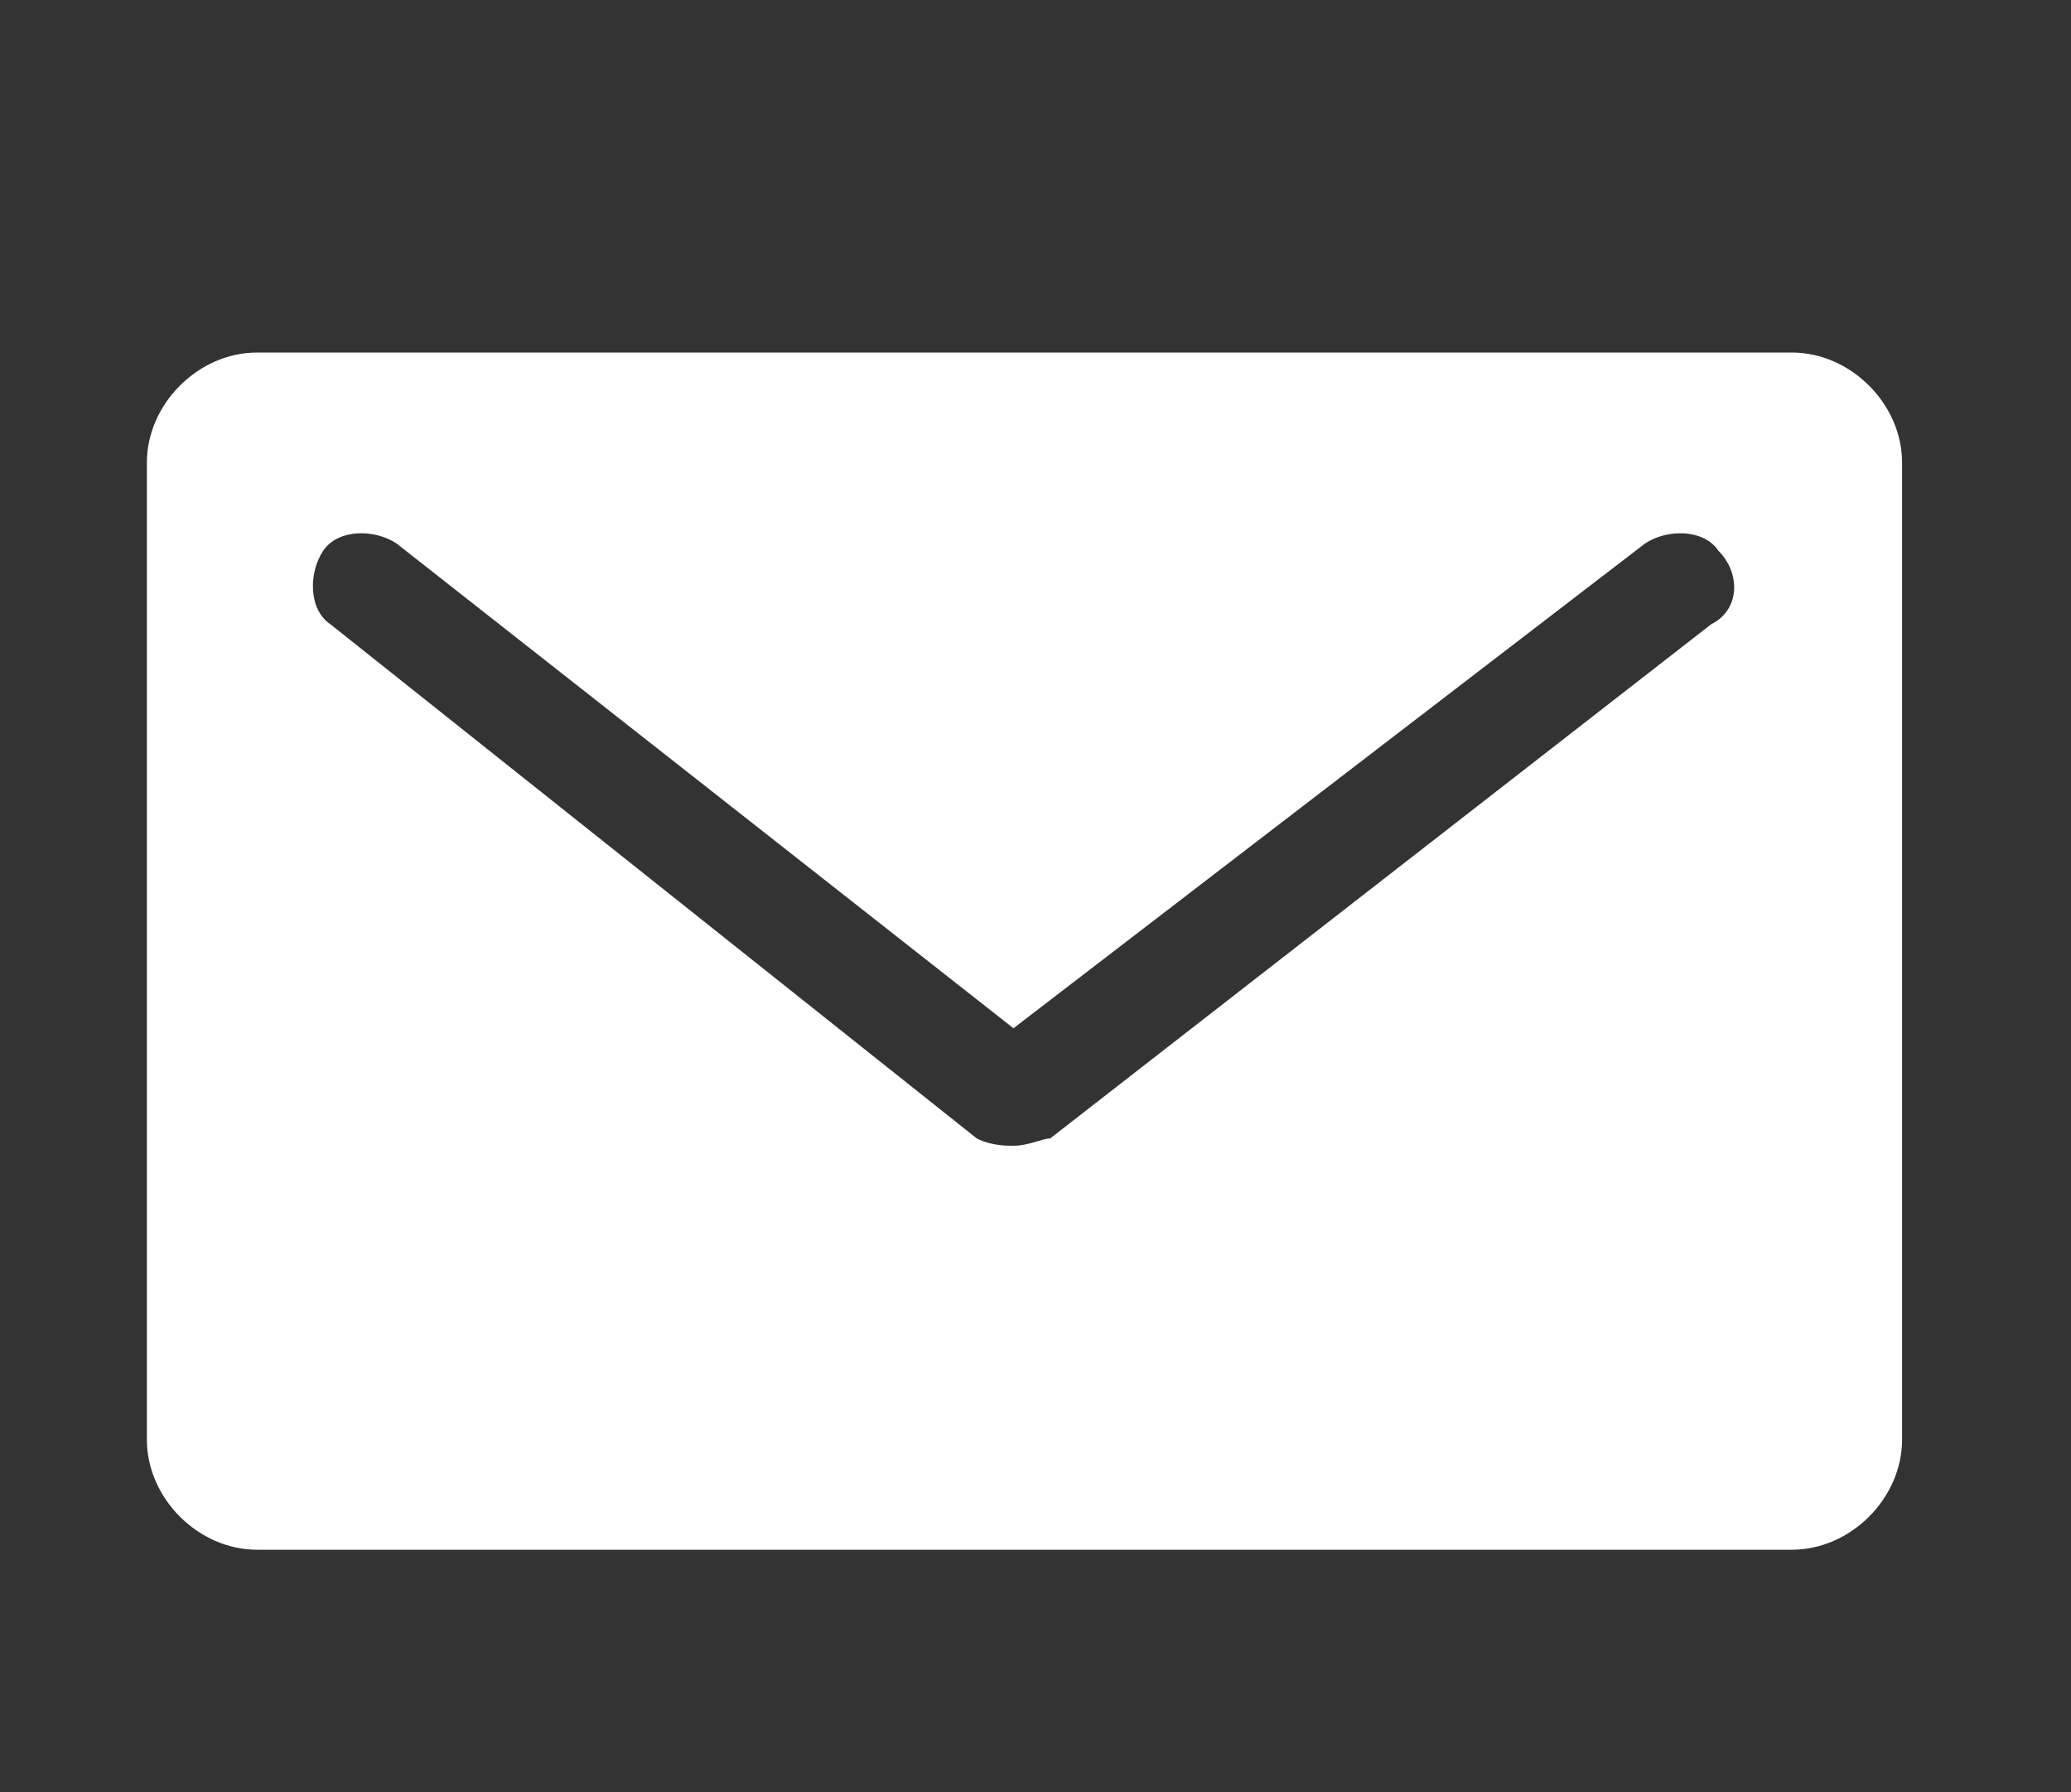 <?xml version="1.0" encoding="utf-8"?>
<!-- Generator: Adobe Illustrator 19.1.0, SVG Export Plug-In . SVG Version: 6.00 Build 0)  -->
<svg version="1.1" id="Layer_1" xmlns="http://www.w3.org/2000/svg" xmlns:xlink="http://www.w3.org/1999/xlink" x="0px" y="0px"
	 viewBox="-273 276.6 28.2 24.4" style="enable-background:new -273 276.6 28.2 24.4;" xml:space="preserve">
<rect x="-273" y="276.6" width="28.2" height="24.4" fill="#333333" stroke="none"/>
<style type="text/css">
	.st0{fill:#FFFFFF;}
</style>
<g>
	<path class="st0" d="M-248.6,281.4h-20.9c-0.8,0-1.5,0.7-1.5,1.5v13.3c0,0.8,0.7,1.5,1.5,1.5h20.9c0.8,0,1.5-0.7,1.5-1.5v-13.3
		C-247.1,282.1-247.8,281.4-248.6,281.4z M-249.7,285.1l-9,7c-0.1,0-0.3,0.1-0.5,0.1c-0.1,0-0.3,0-0.5-0.1l-8.8-7
		c-0.3-0.2-0.3-0.7-0.1-1c0.2-0.3,0.7-0.3,1-0.1l8.4,6.6l8.6-6.6c0.3-0.2,0.8-0.2,1,0.1C-249.3,284.4-249.3,284.9-249.7,285.1z"/>
</g>
</svg>
